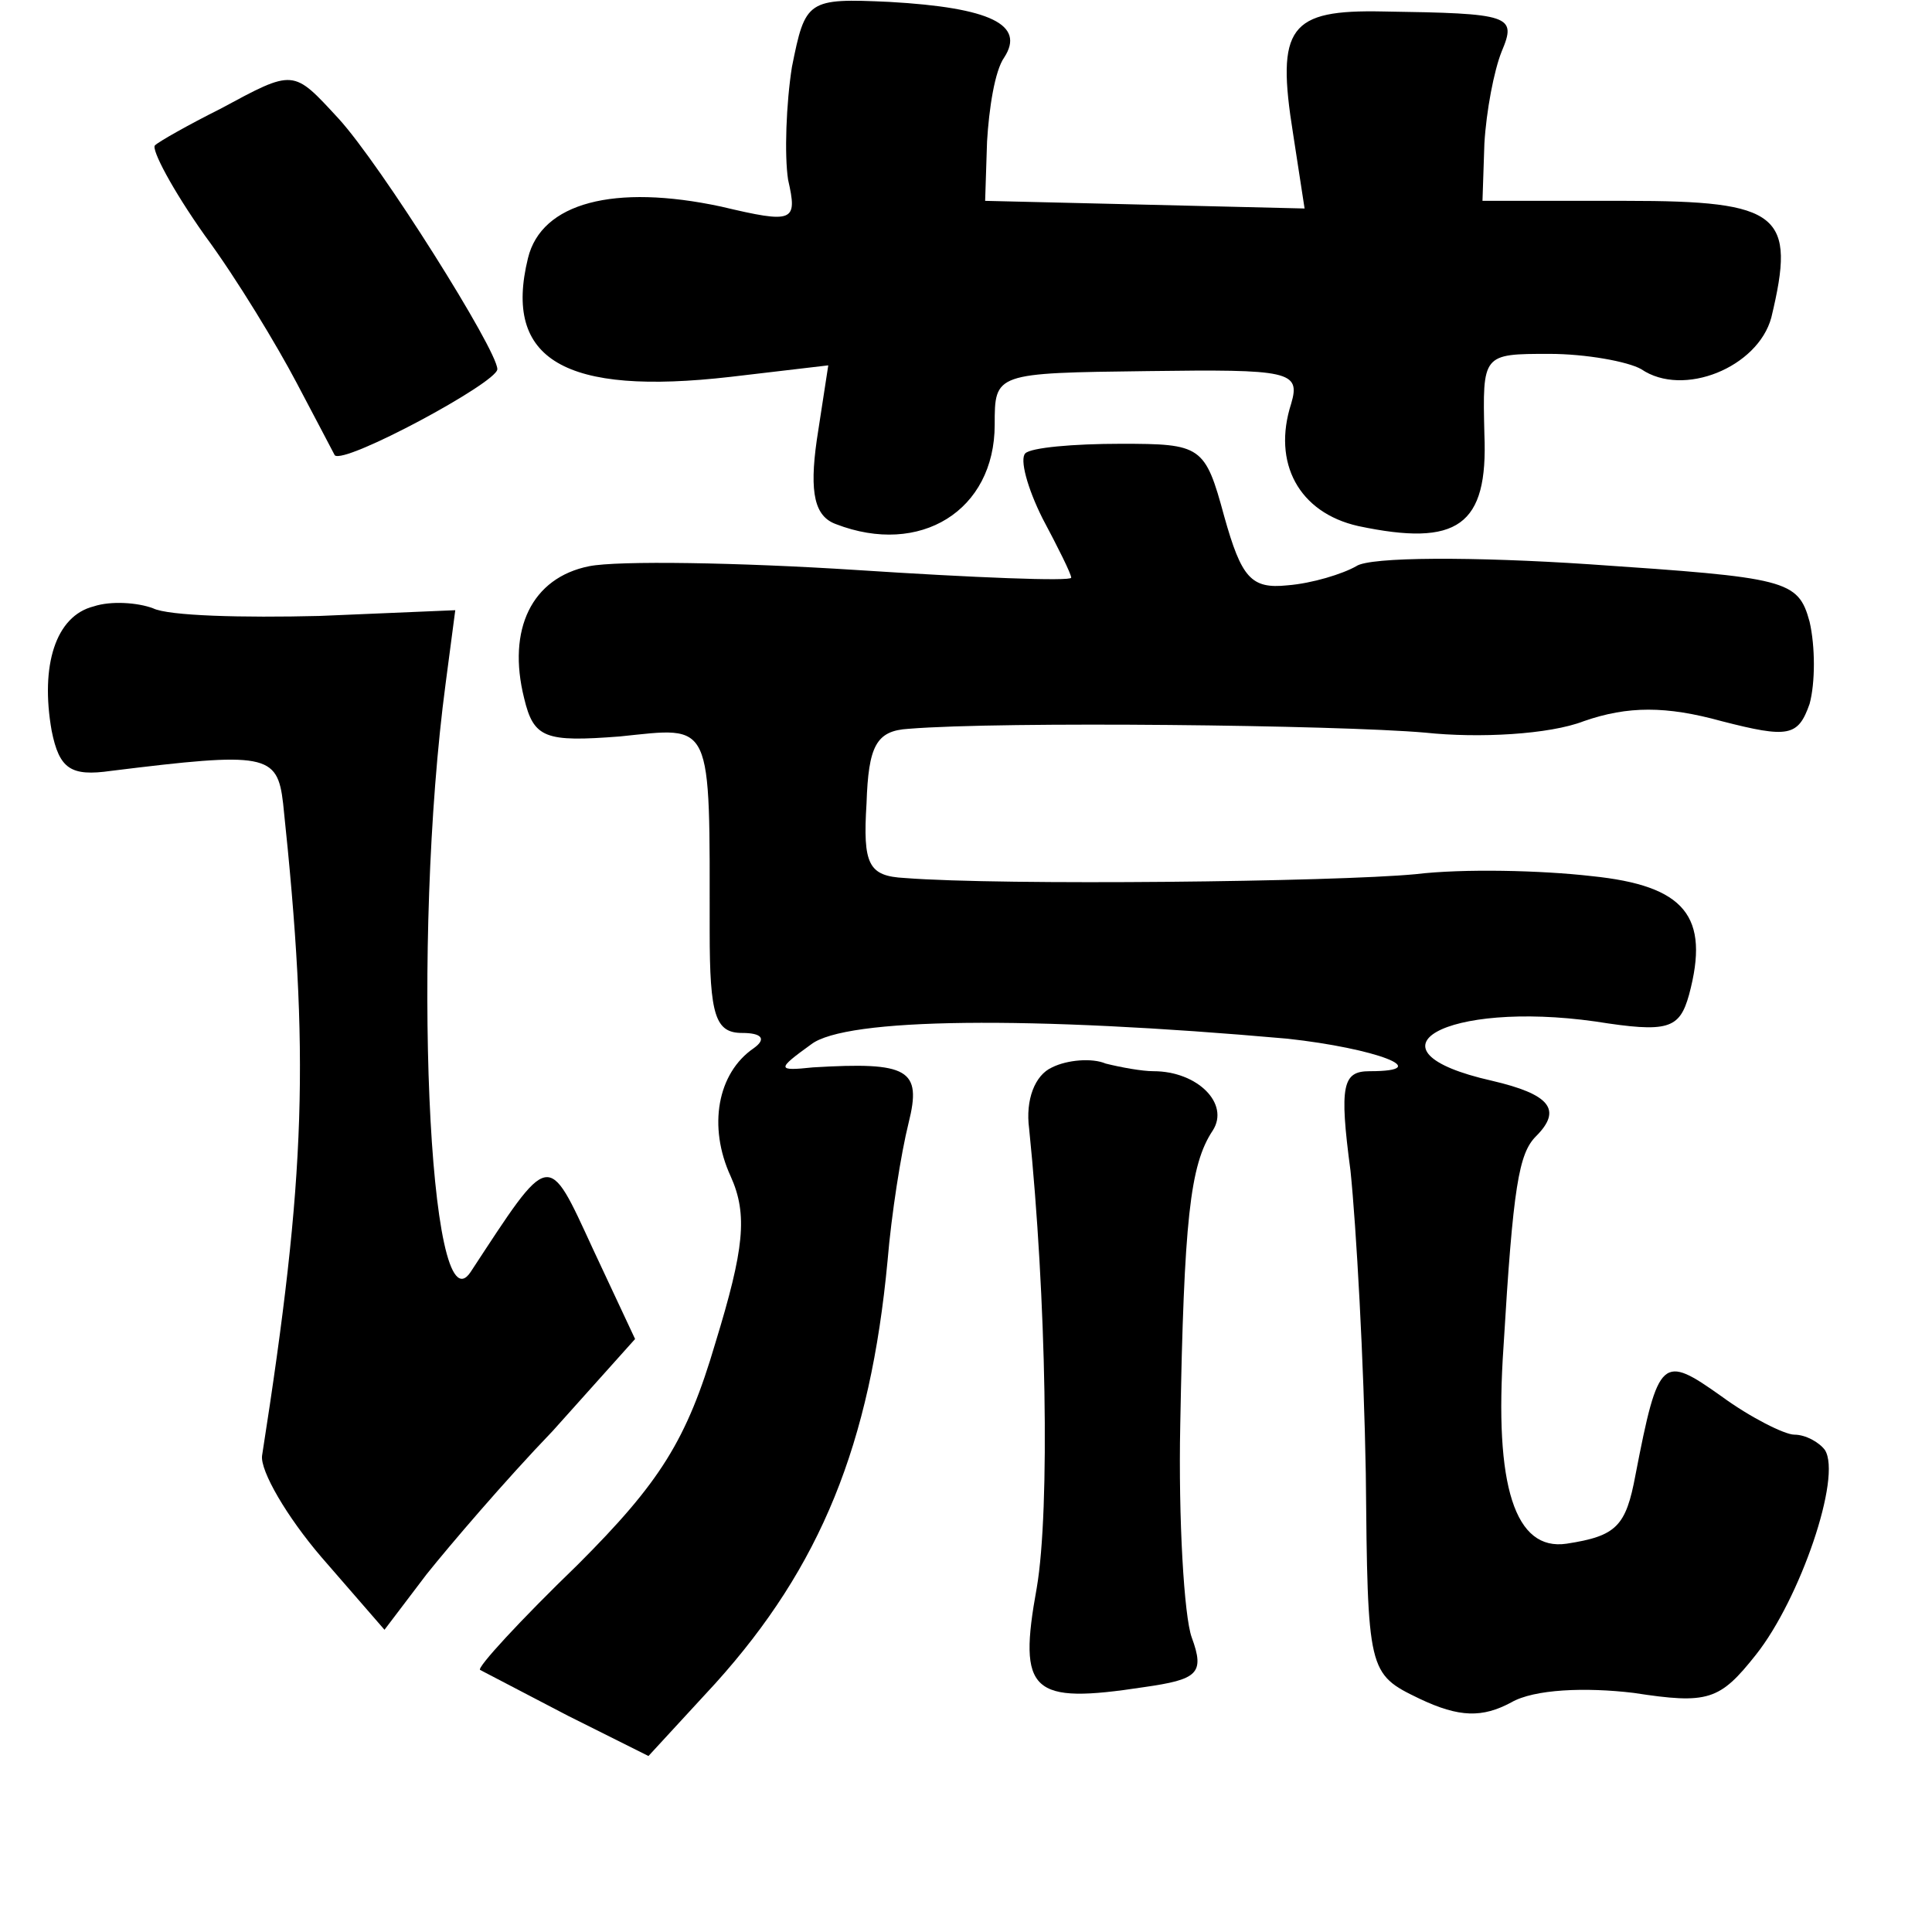 <?xml version="1.0" standalone="no"?>
<!DOCTYPE svg PUBLIC "-//W3C//DTD SVG 20010904//EN"
 "http://www.w3.org/TR/2001/REC-SVG-20010904/DTD/svg10.dtd">
<svg version="1.0" xmlns="http://www.w3.org/2000/svg"
 width="101pt" height="101pt" viewBox="0 0 101 101"
 preserveAspectRatio="xMidYMid meet">
<g transform="translate(0,101) scale(0.1,-0.1)"
fill="#000000" stroke="none">
<path d="M414 975 c-3 -19 -4 -46 -2 -59 5 -22 3 -23 -35 -14 -56 12 -94 2
-101 -27 -13 -53 19 -72 106 -62 l51 6 -6 -39 c-4 -28 -1 -40 10 -44 44 -17
83 7 83 52 0 27 0 27 80 28 74 1 80 0 75 -17 -10 -31 4 -57 35 -64 52 -11 68
0 66 48 -1 42 -1 42 34 42 19 0 41 -4 48 -8 22 -15 61 1 68 27 13 54 5 61 -76
61 l-75 0 1 30 c1 17 5 38 9 48 8 19 5 20 -62 21 -49 1 -56 -8 -47 -64 l6 -39
-83 2 -84 2 1 31 c1 17 4 37 9 44 11 17 -7 26 -60 29 -43 2 -44 1 -51 -34z"/>
<path d="M115 953 c-16 -8 -32 -17 -34 -19 -2 -2 9 -23 26 -47 17 -23 38 -58
48 -77 10 -19 19 -36 20 -38 5 -5 85 38 85 45 0 10 -61 107 -83 131 -24 26
-23 26 -62 5z"/>
<path d="M536 773 c-3 -3 1 -18 9 -34 8 -15 15 -29 15 -31 0 -2 -51 0 -112 4
-62 4 -125 5 -140 2 -30 -6 -43 -33 -34 -69 5 -21 11 -23 50 -20 49 5 47 10
47 -102 0 -44 3 -53 17 -53 10 0 13 -3 6 -8 -19 -13 -24 -41 -12 -67 9 -20 7
-38 -8 -87 -15 -51 -29 -73 -72 -116 -30 -29 -53 -54 -51 -55 2 -1 23 -12 46
-24 l42 -21 35 38 c55 61 81 125 90 221 2 24 7 56 11 72 7 28 0 32 -50 29 -19
-2 -19 -1 -1 12 18 14 114 15 249 3 46 -5 78 -17 43 -17 -14 0 -16 -7 -10 -52
3 -29 7 -100 8 -158 1 -104 1 -105 28 -118 21 -10 33 -10 48 -2 12 7 39 8 64
5 39 -6 45 -4 64 20 23 29 45 93 36 107 -3 4 -10 8 -16 8 -5 0 -23 9 -38 20
-31 22 -33 21 -45 -41 -5 -27 -10 -32 -36 -36 -27 -4 -38 30 -33 103 5 84 8
101 17 110 14 14 7 22 -23 29 -71 16 -24 42 54 31 38 -6 44 -4 49 14 11 41 -2
57 -51 62 -26 3 -67 4 -92 1 -42 -4 -216 -6 -267 -2 -19 1 -22 7 -20 39 1 30
5 38 22 39 49 4 224 2 270 -2 28 -3 65 -1 83 6 23 8 43 8 72 0 35 -9 40 -8 46
9 3 11 3 30 0 43 -6 22 -12 23 -115 30 -60 4 -115 4 -122 -1 -7 -4 -23 -9 -36
-10 -19 -2 -24 4 -33 36 -10 37 -12 38 -54 38 -25 0 -47 -2 -50 -5z"/>
<path d="M49 693 c-20 -5 -28 -31 -22 -65 4 -20 10 -24 31 -21 81 10 87 9 90
-17 14 -132 12 -194 -11 -341 -1 -8 13 -32 31 -53 l33 -38 22 29 c12 15 41 49
66 75 l43 48 -22 47 c-24 52 -22 52 -64 -12 -22 -33 -31 173 -13 308 l5 38
-71 -3 c-40 -1 -79 0 -87 4 -8 3 -22 4 -31 1z"/>
<path d="M550 452 c-9 -4 -14 -17 -12 -32 9 -88 11 -199 4 -240 -10 -55 -3
-61 56 -52 28 4 32 7 25 26 -4 11 -7 62 -6 111 2 107 5 136 17 154 9 14 -8 31
-31 31 -6 0 -17 2 -25 4 -7 3 -20 2 -28 -2z"/>
</g>
</svg>
